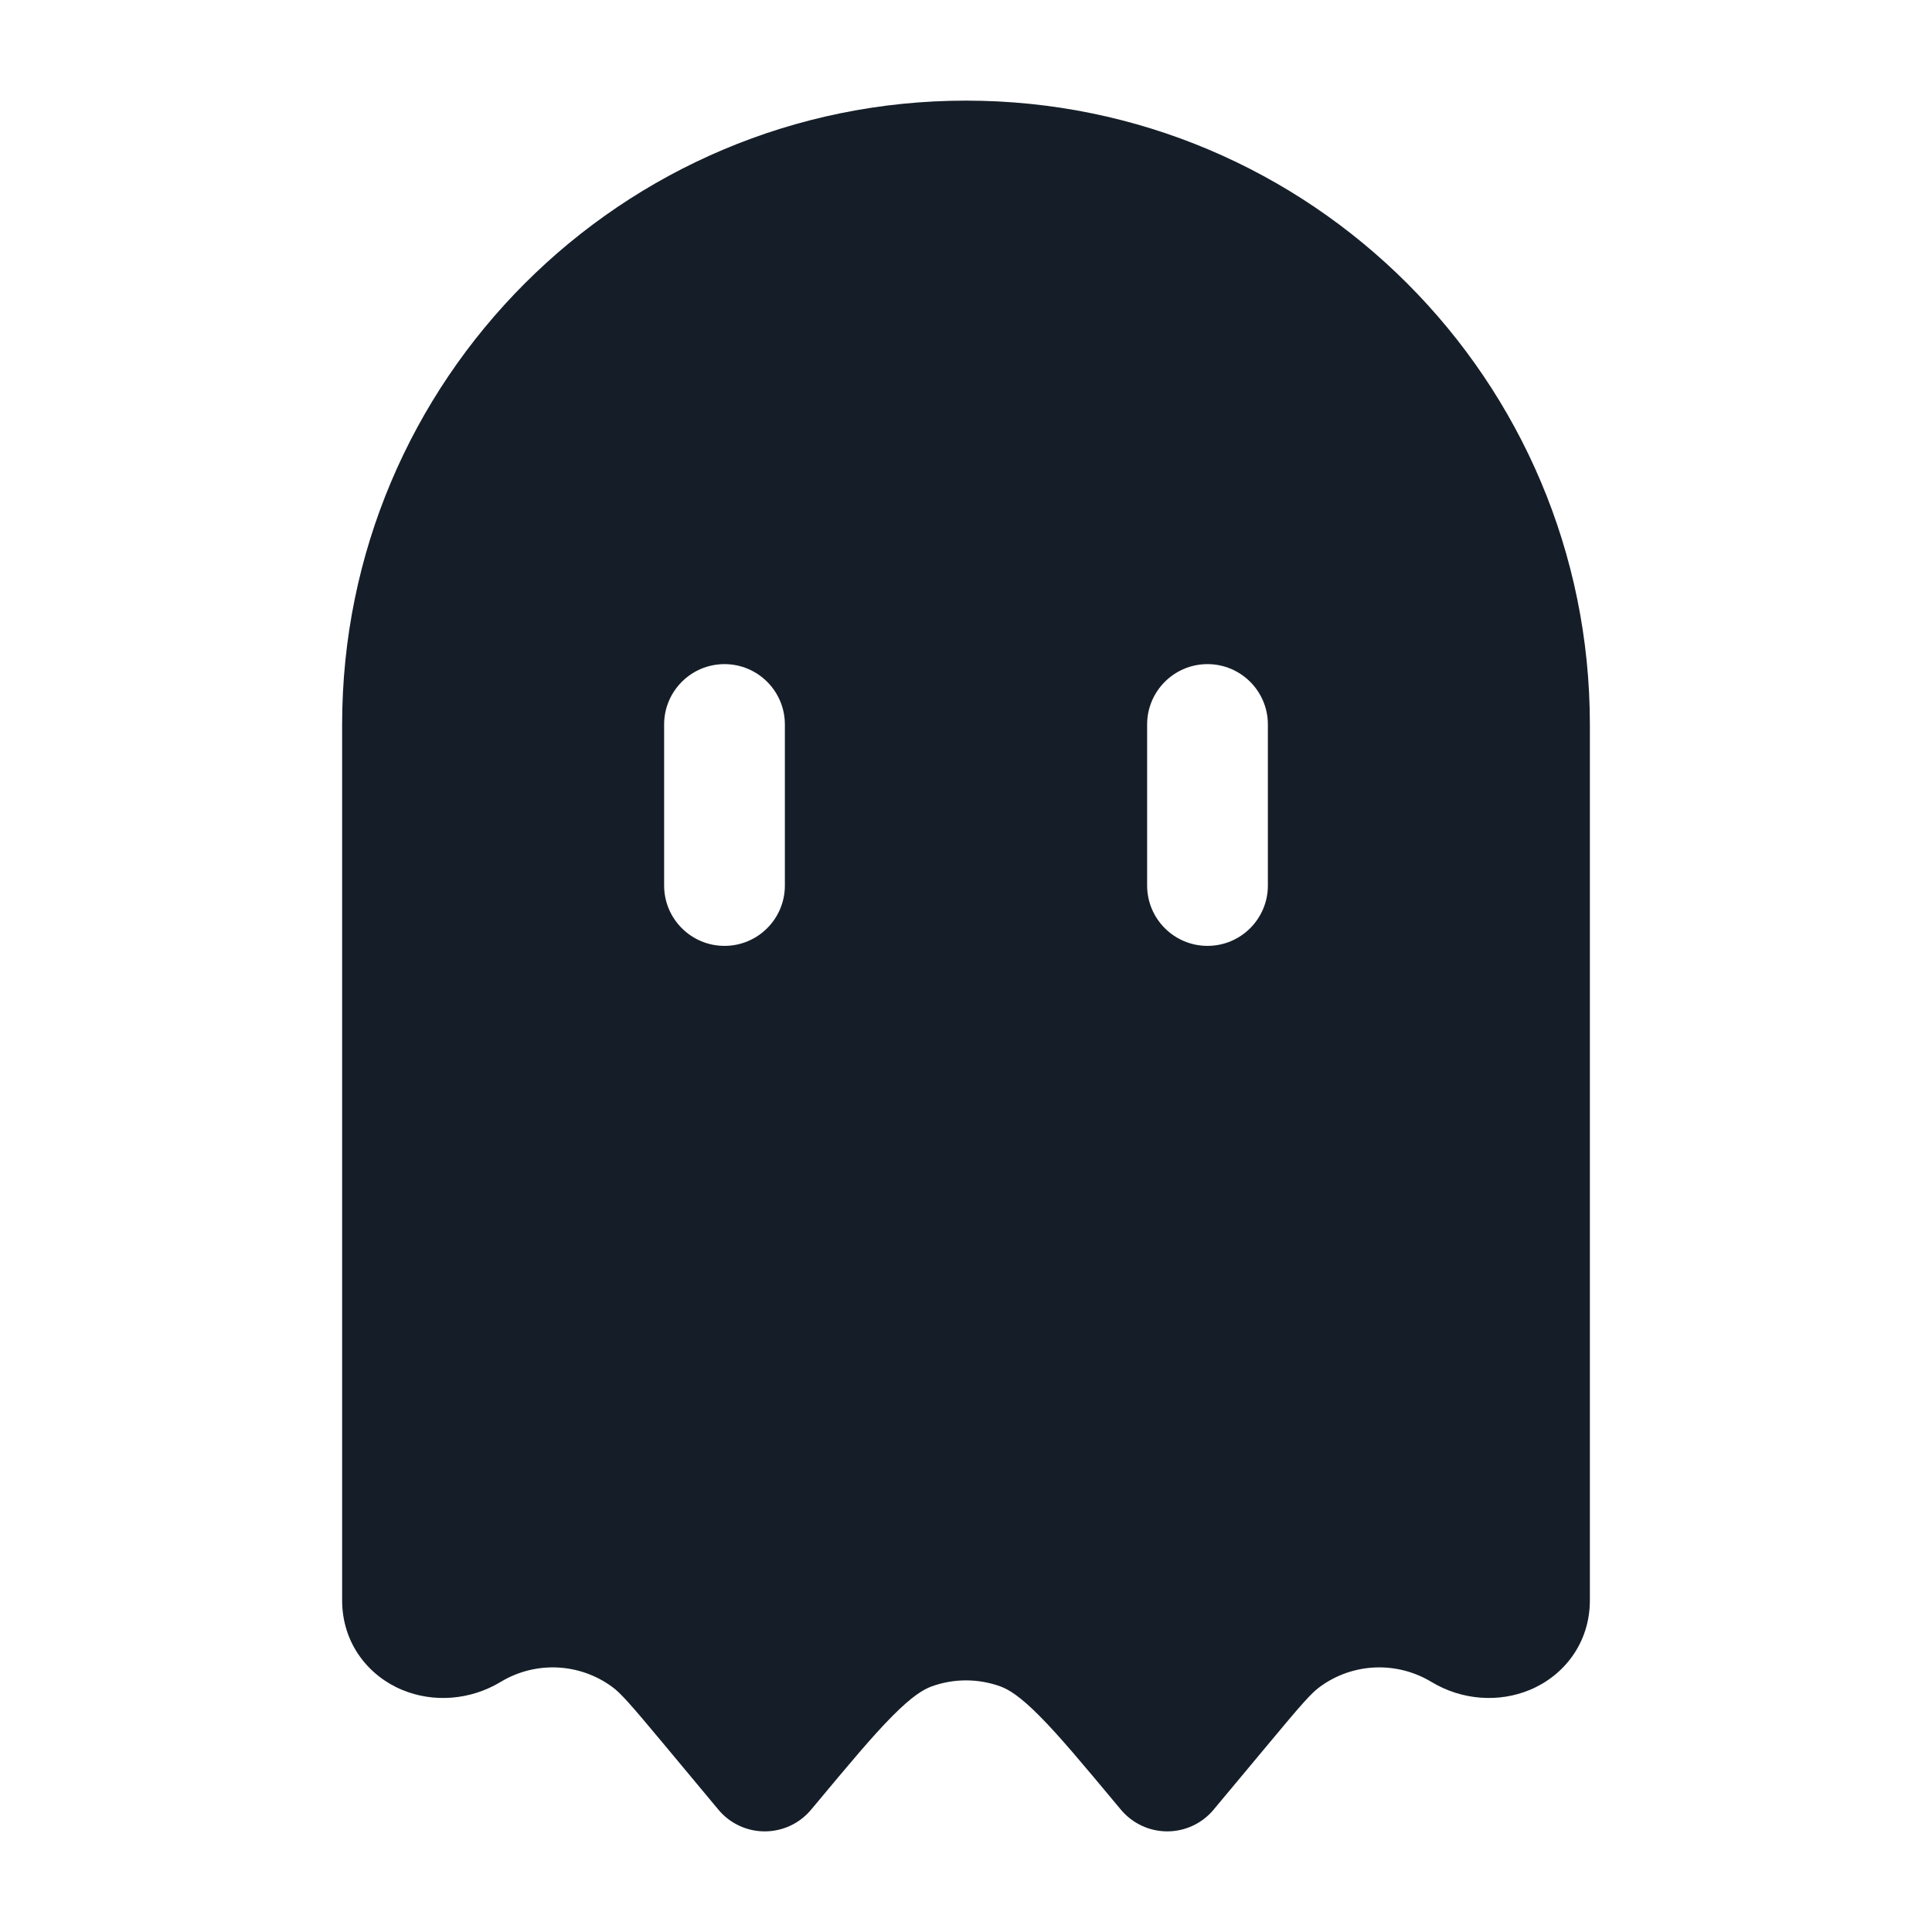 <svg xmlns="http://www.w3.org/2000/svg" viewBox="0 0 24 24">
  <defs/>
  <path fill="#151E28" d="M12,1.25 C16.28,1.25 19.75,4.72 19.75,9 L19.75,19.878 C19.75,20.421 19.417,20.821 19.005,20.992 C18.617,21.154 18.158,21.121 17.781,20.893 C17.348,20.632 16.801,20.656 16.394,20.956 C16.29,21.032 16.171,21.166 15.766,21.653 L15.076,22.48 C14.934,22.651 14.723,22.75 14.5,22.75 C14.278,22.75 14.066,22.651 13.924,22.48 L13.882,22.43 C13.451,21.913 13.159,21.563 12.913,21.316 C12.672,21.073 12.532,20.988 12.429,20.95 C12.152,20.849 11.848,20.849 11.571,20.95 C11.468,20.988 11.328,21.073 11.087,21.316 C10.841,21.563 10.549,21.913 10.118,22.43 L10.076,22.48 C9.934,22.651 9.723,22.75 9.5,22.75 C9.277,22.75 9.066,22.651 8.924,22.48 L8.235,21.653 C7.829,21.166 7.71,21.032 7.606,20.956 C7.199,20.656 6.652,20.632 6.22,20.893 C5.842,21.121 5.383,21.154 4.995,20.992 C4.583,20.821 4.25,20.421 4.25,19.878 L4.25,9 C4.25,4.72 7.72,1.25 12,1.25 Z M9,8.25 C8.586,8.25 8.25,8.586 8.25,9 L8.25,11 C8.25,11.414 8.586,11.75 9,11.75 C9.414,11.75 9.75,11.414 9.75,11 L9.75,9 C9.75,8.586 9.414,8.25 9,8.25 Z M15,8.25 C14.586,8.25 14.25,8.586 14.25,9 L14.25,11 C14.25,11.414 14.586,11.75 15,11.75 C15.414,11.75 15.75,11.414 15.75,11 L15.75,9 C15.75,8.586 15.414,8.25 15,8.25 Z"/>
</svg>

